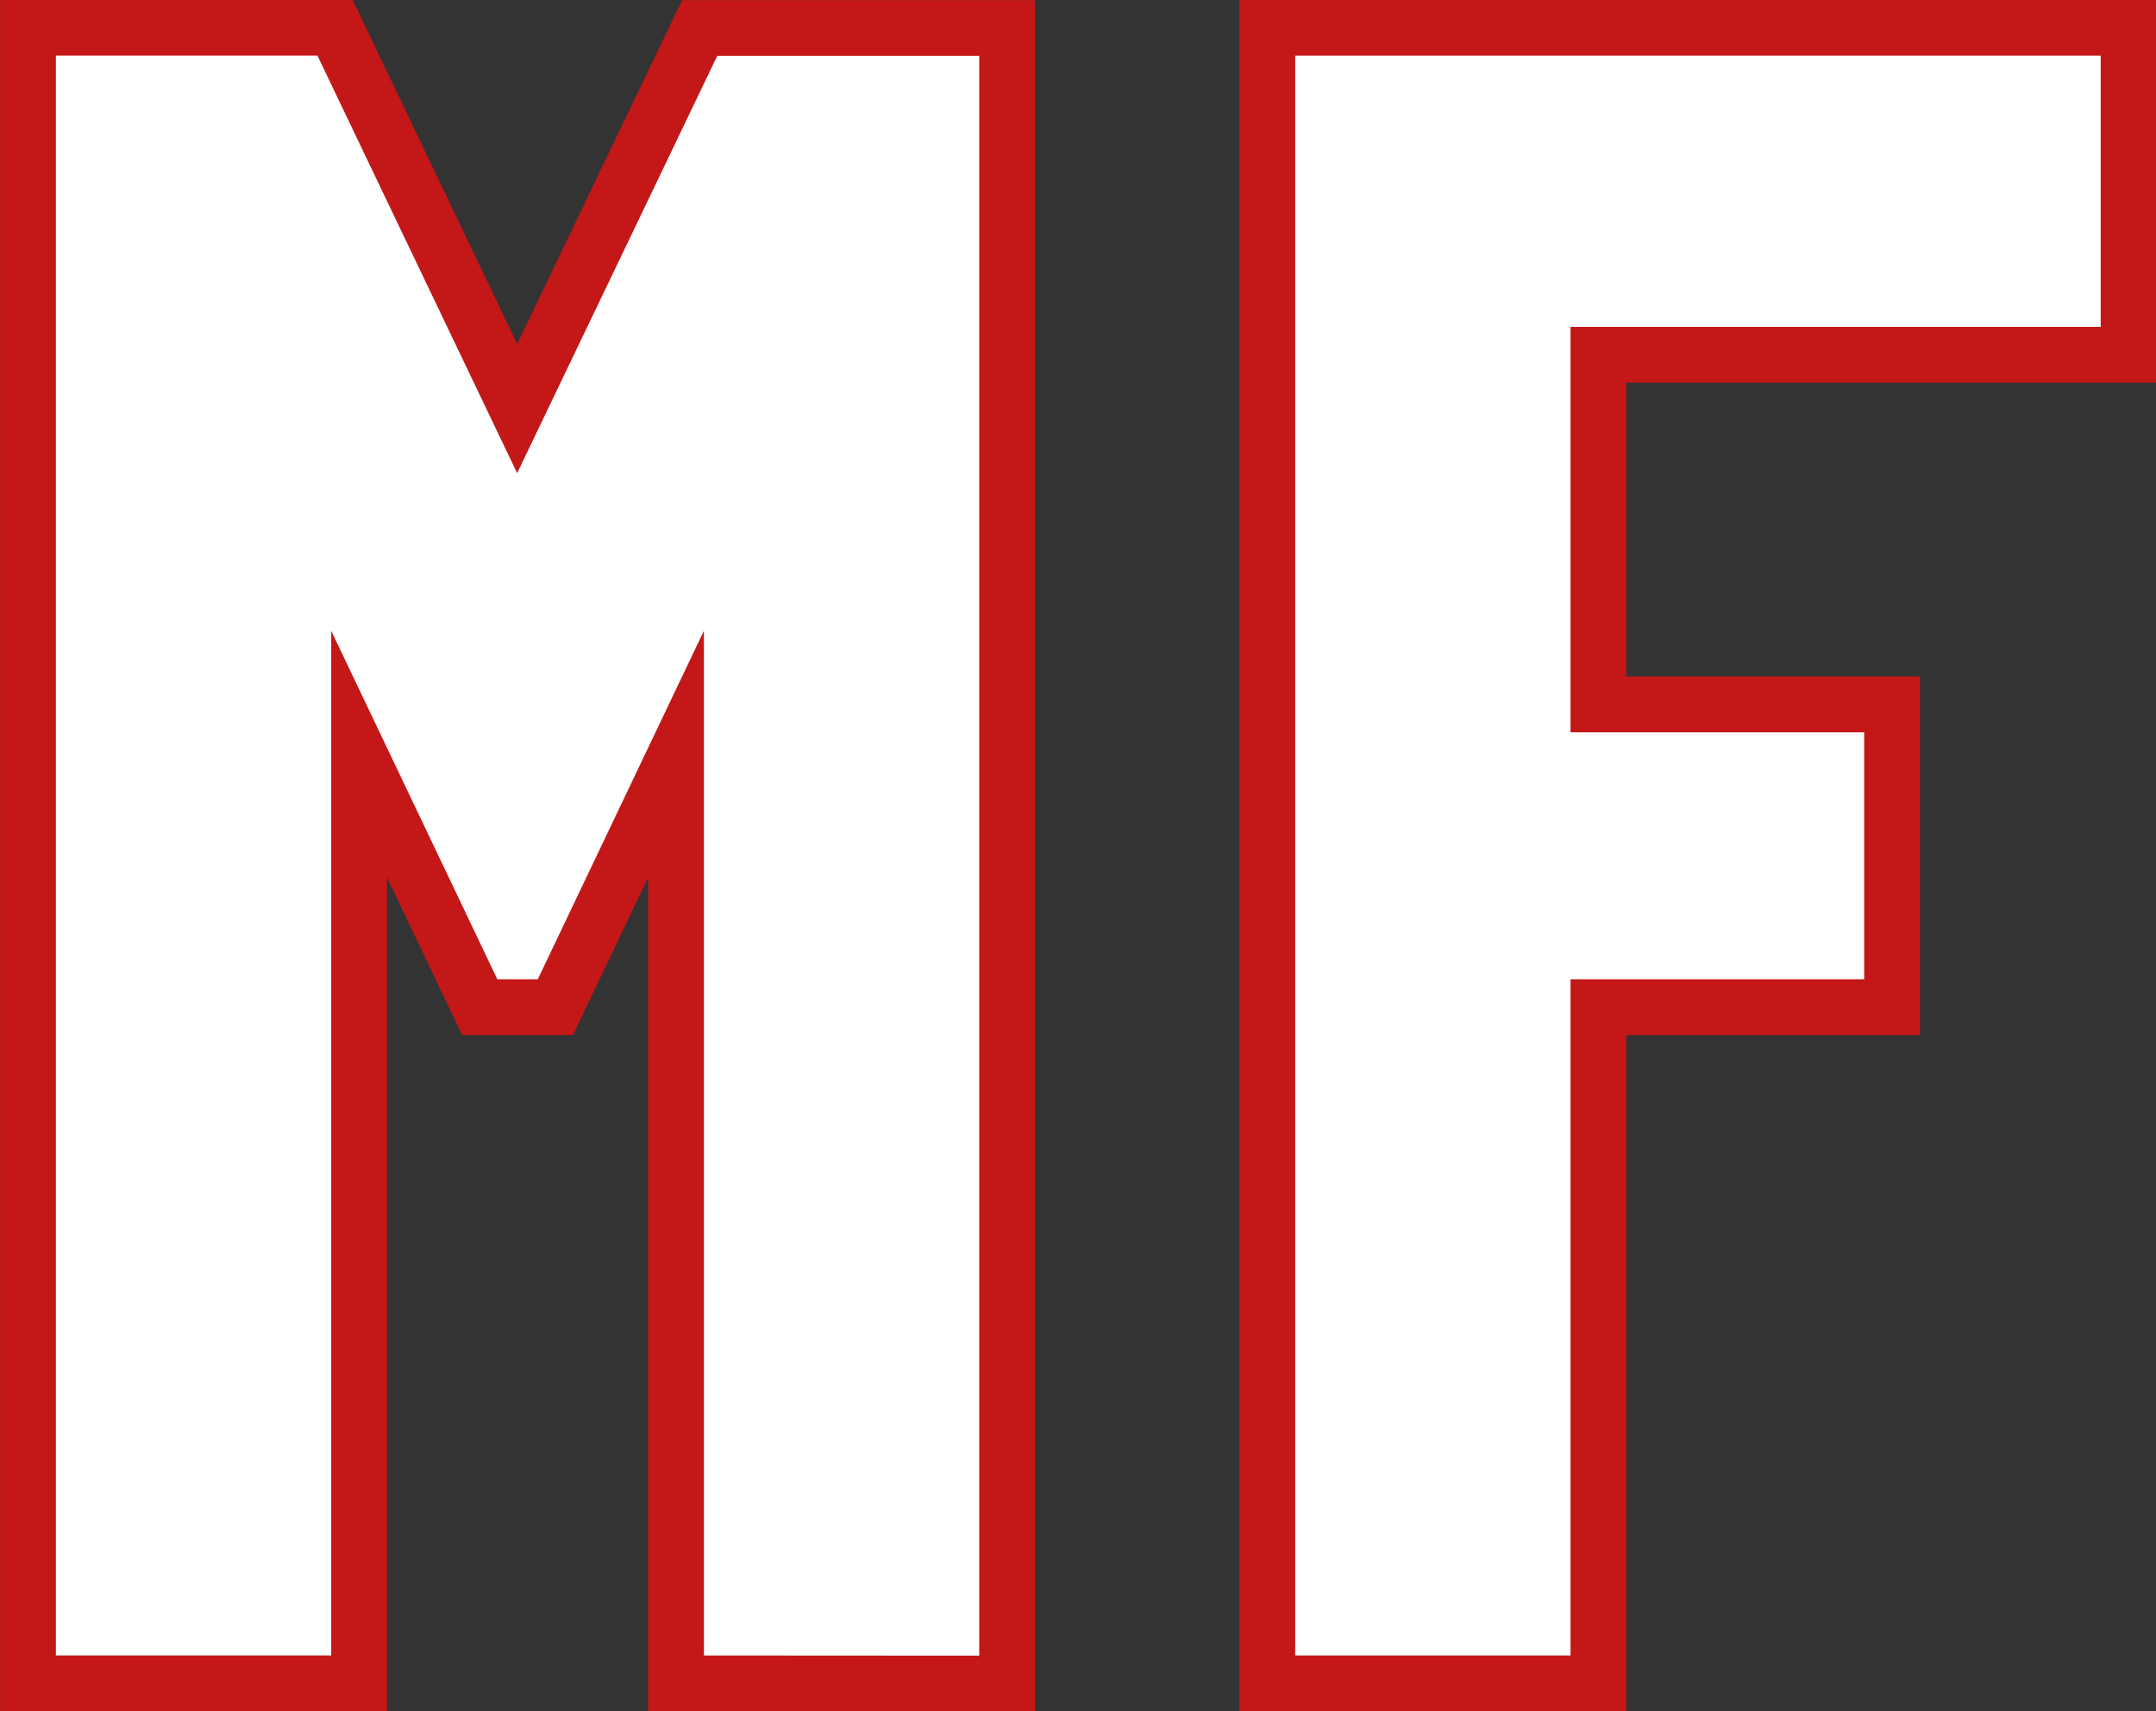 <svg xmlns="http://www.w3.org/2000/svg" viewBox="0 0 109.39 86.83"><rect x="0" y="0" width="109.39" height="86.83" fill="#333333" stroke="none"/><defs><style>.cls-1{fill:#fff;stroke:#c41718;stroke-miterlimit:10;stroke-width:2.83px;}</style></defs><g id="Ebene_2" data-name="Ebene 2"><g id="Ebene_1-2" data-name="Ebene 1"><path class="cls-1" d="M34.3,85.41V38.26L28.18,51.1H24.34L18.22,38.26V85.41H1.42v-84H17l9.24,19.32L35.5,1.42H51.1v84Z"/><path class="cls-1" d="M64.3,85.41v-84H108V18H81.1V35.74H96V51.1H81.1V85.41Z"/></g></g></svg>